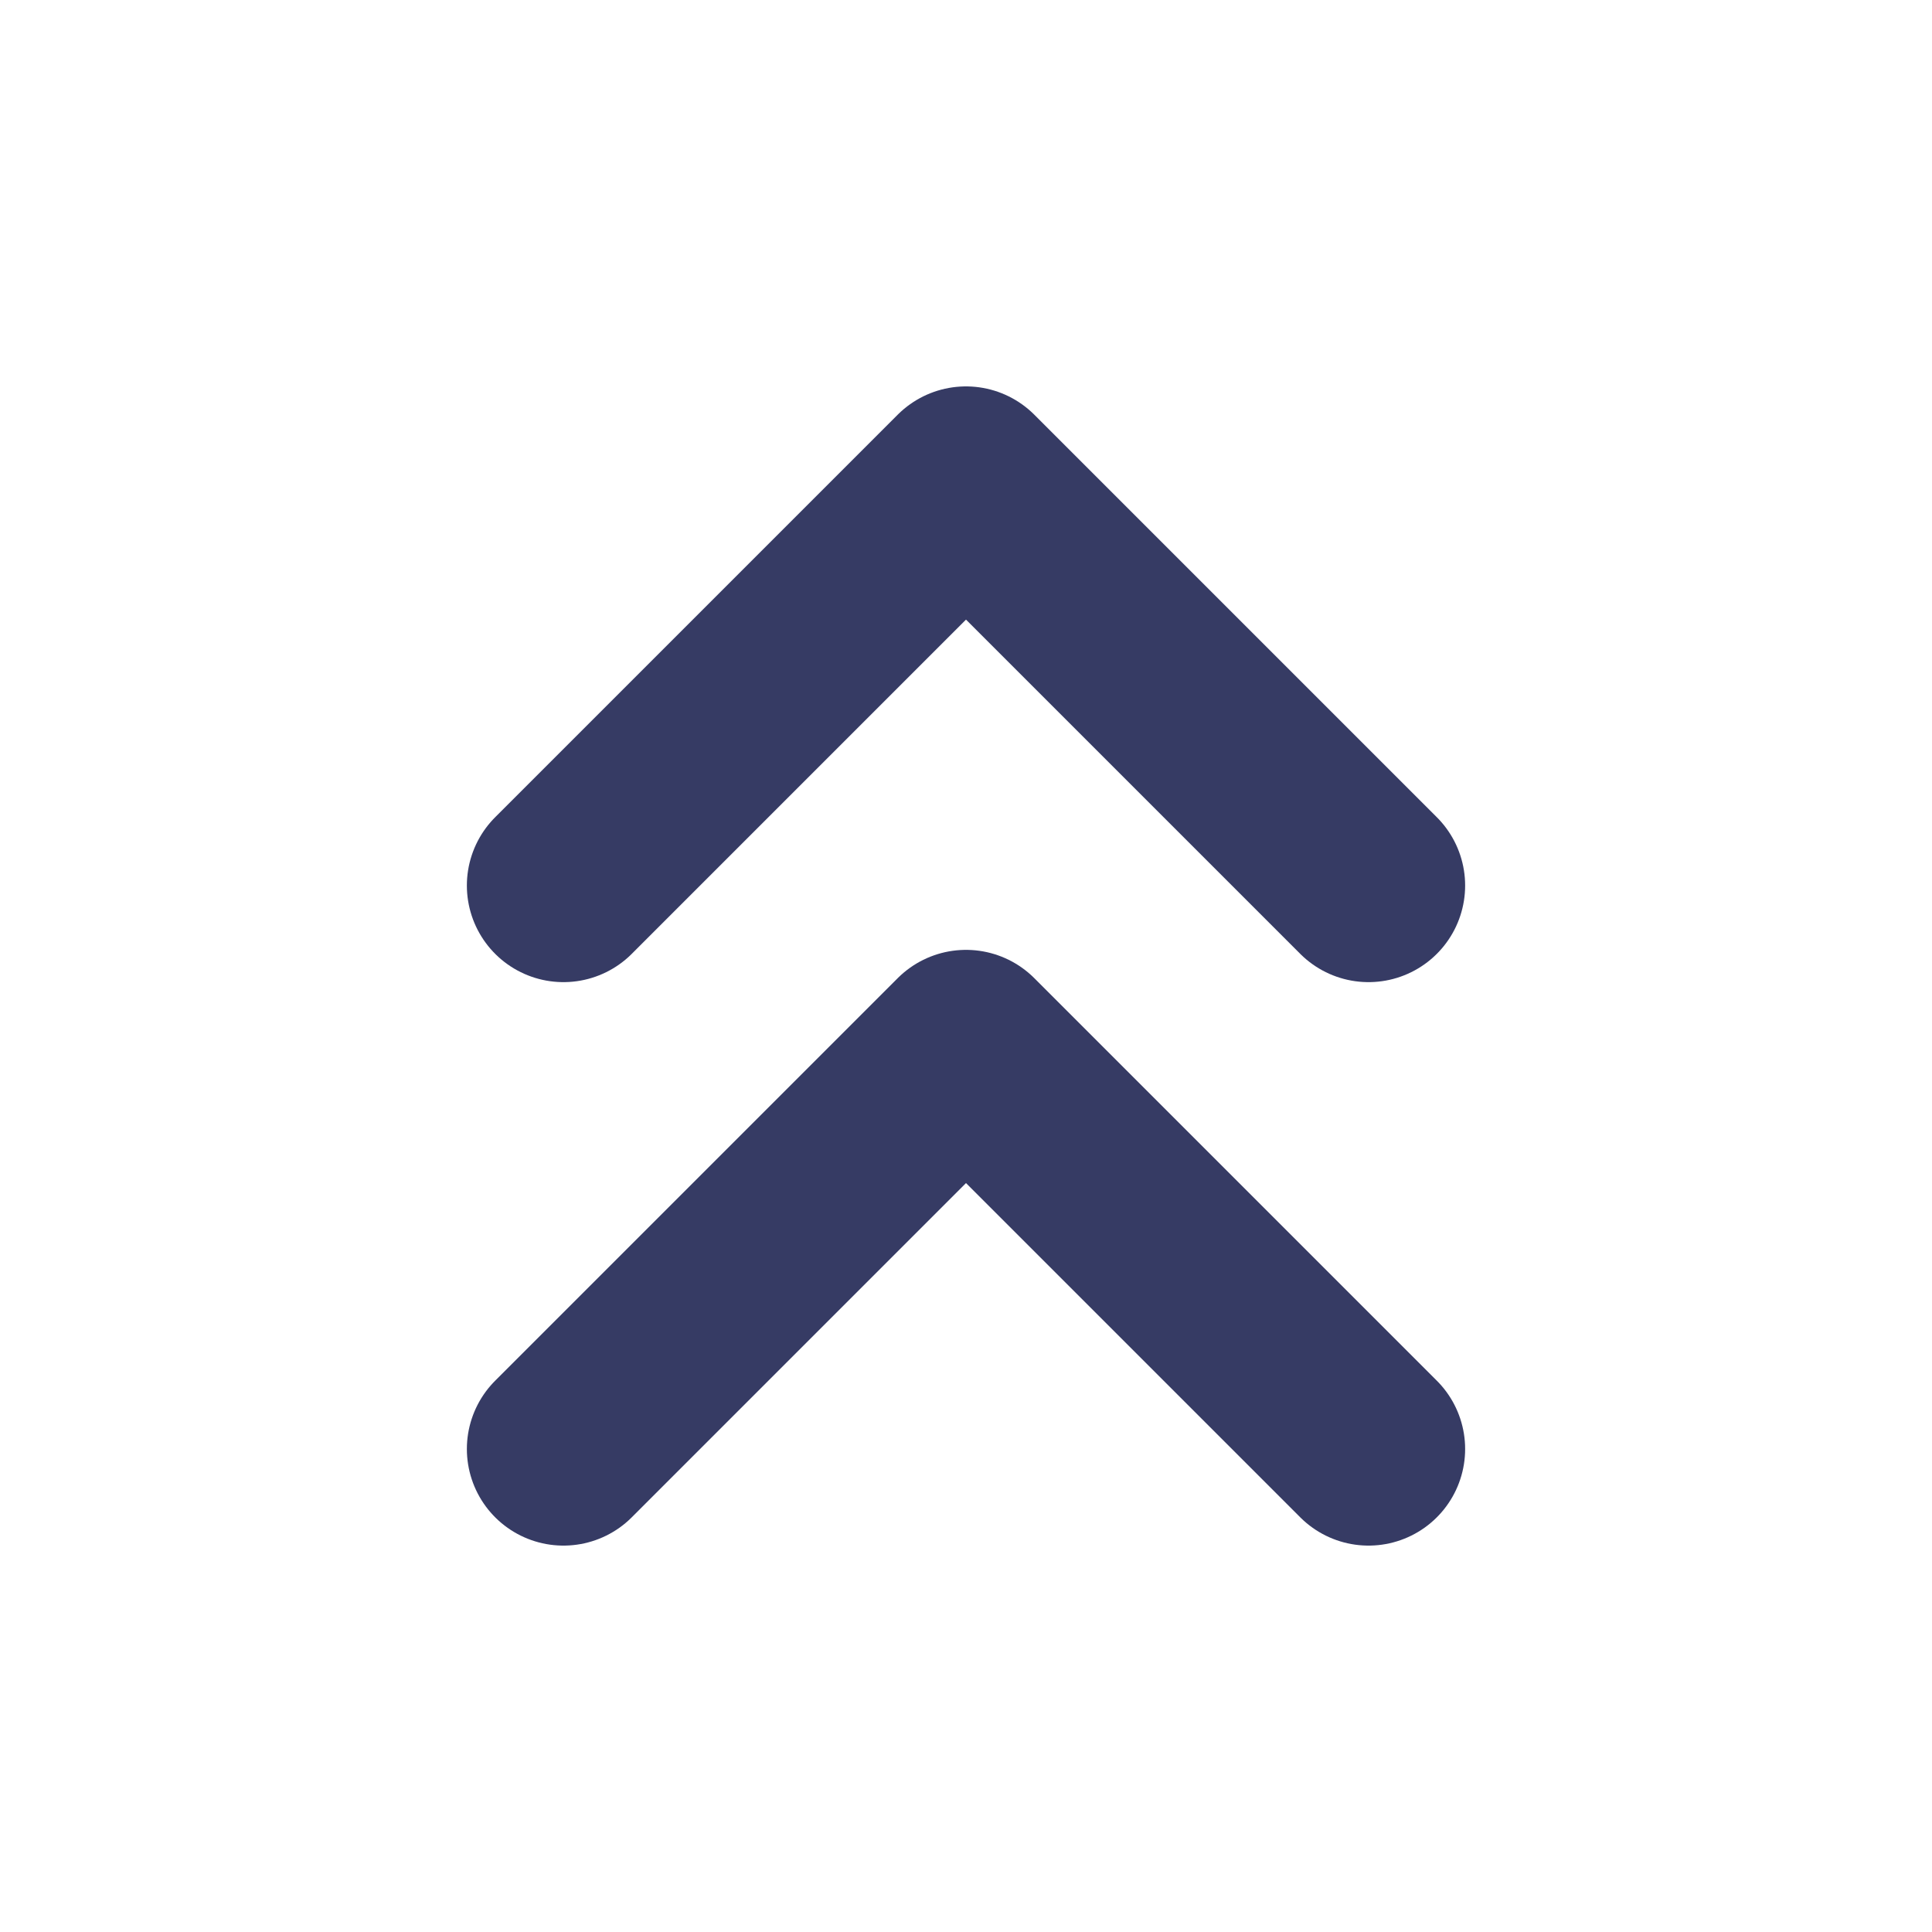 <svg width="20" height="20" viewBox="0 0 20 20" fill="none" xmlns="http://www.w3.org/2000/svg">
<path d="M14.167 9.167L10 5L5.833 9.167" stroke="#363B64" stroke-width="2" stroke-linecap="round" stroke-linejoin="round"/>
<path d="M14.167 15L10 10.833L5.833 15" stroke="#363B64" stroke-width="2" stroke-linecap="round" stroke-linejoin="round"/>
</svg>
